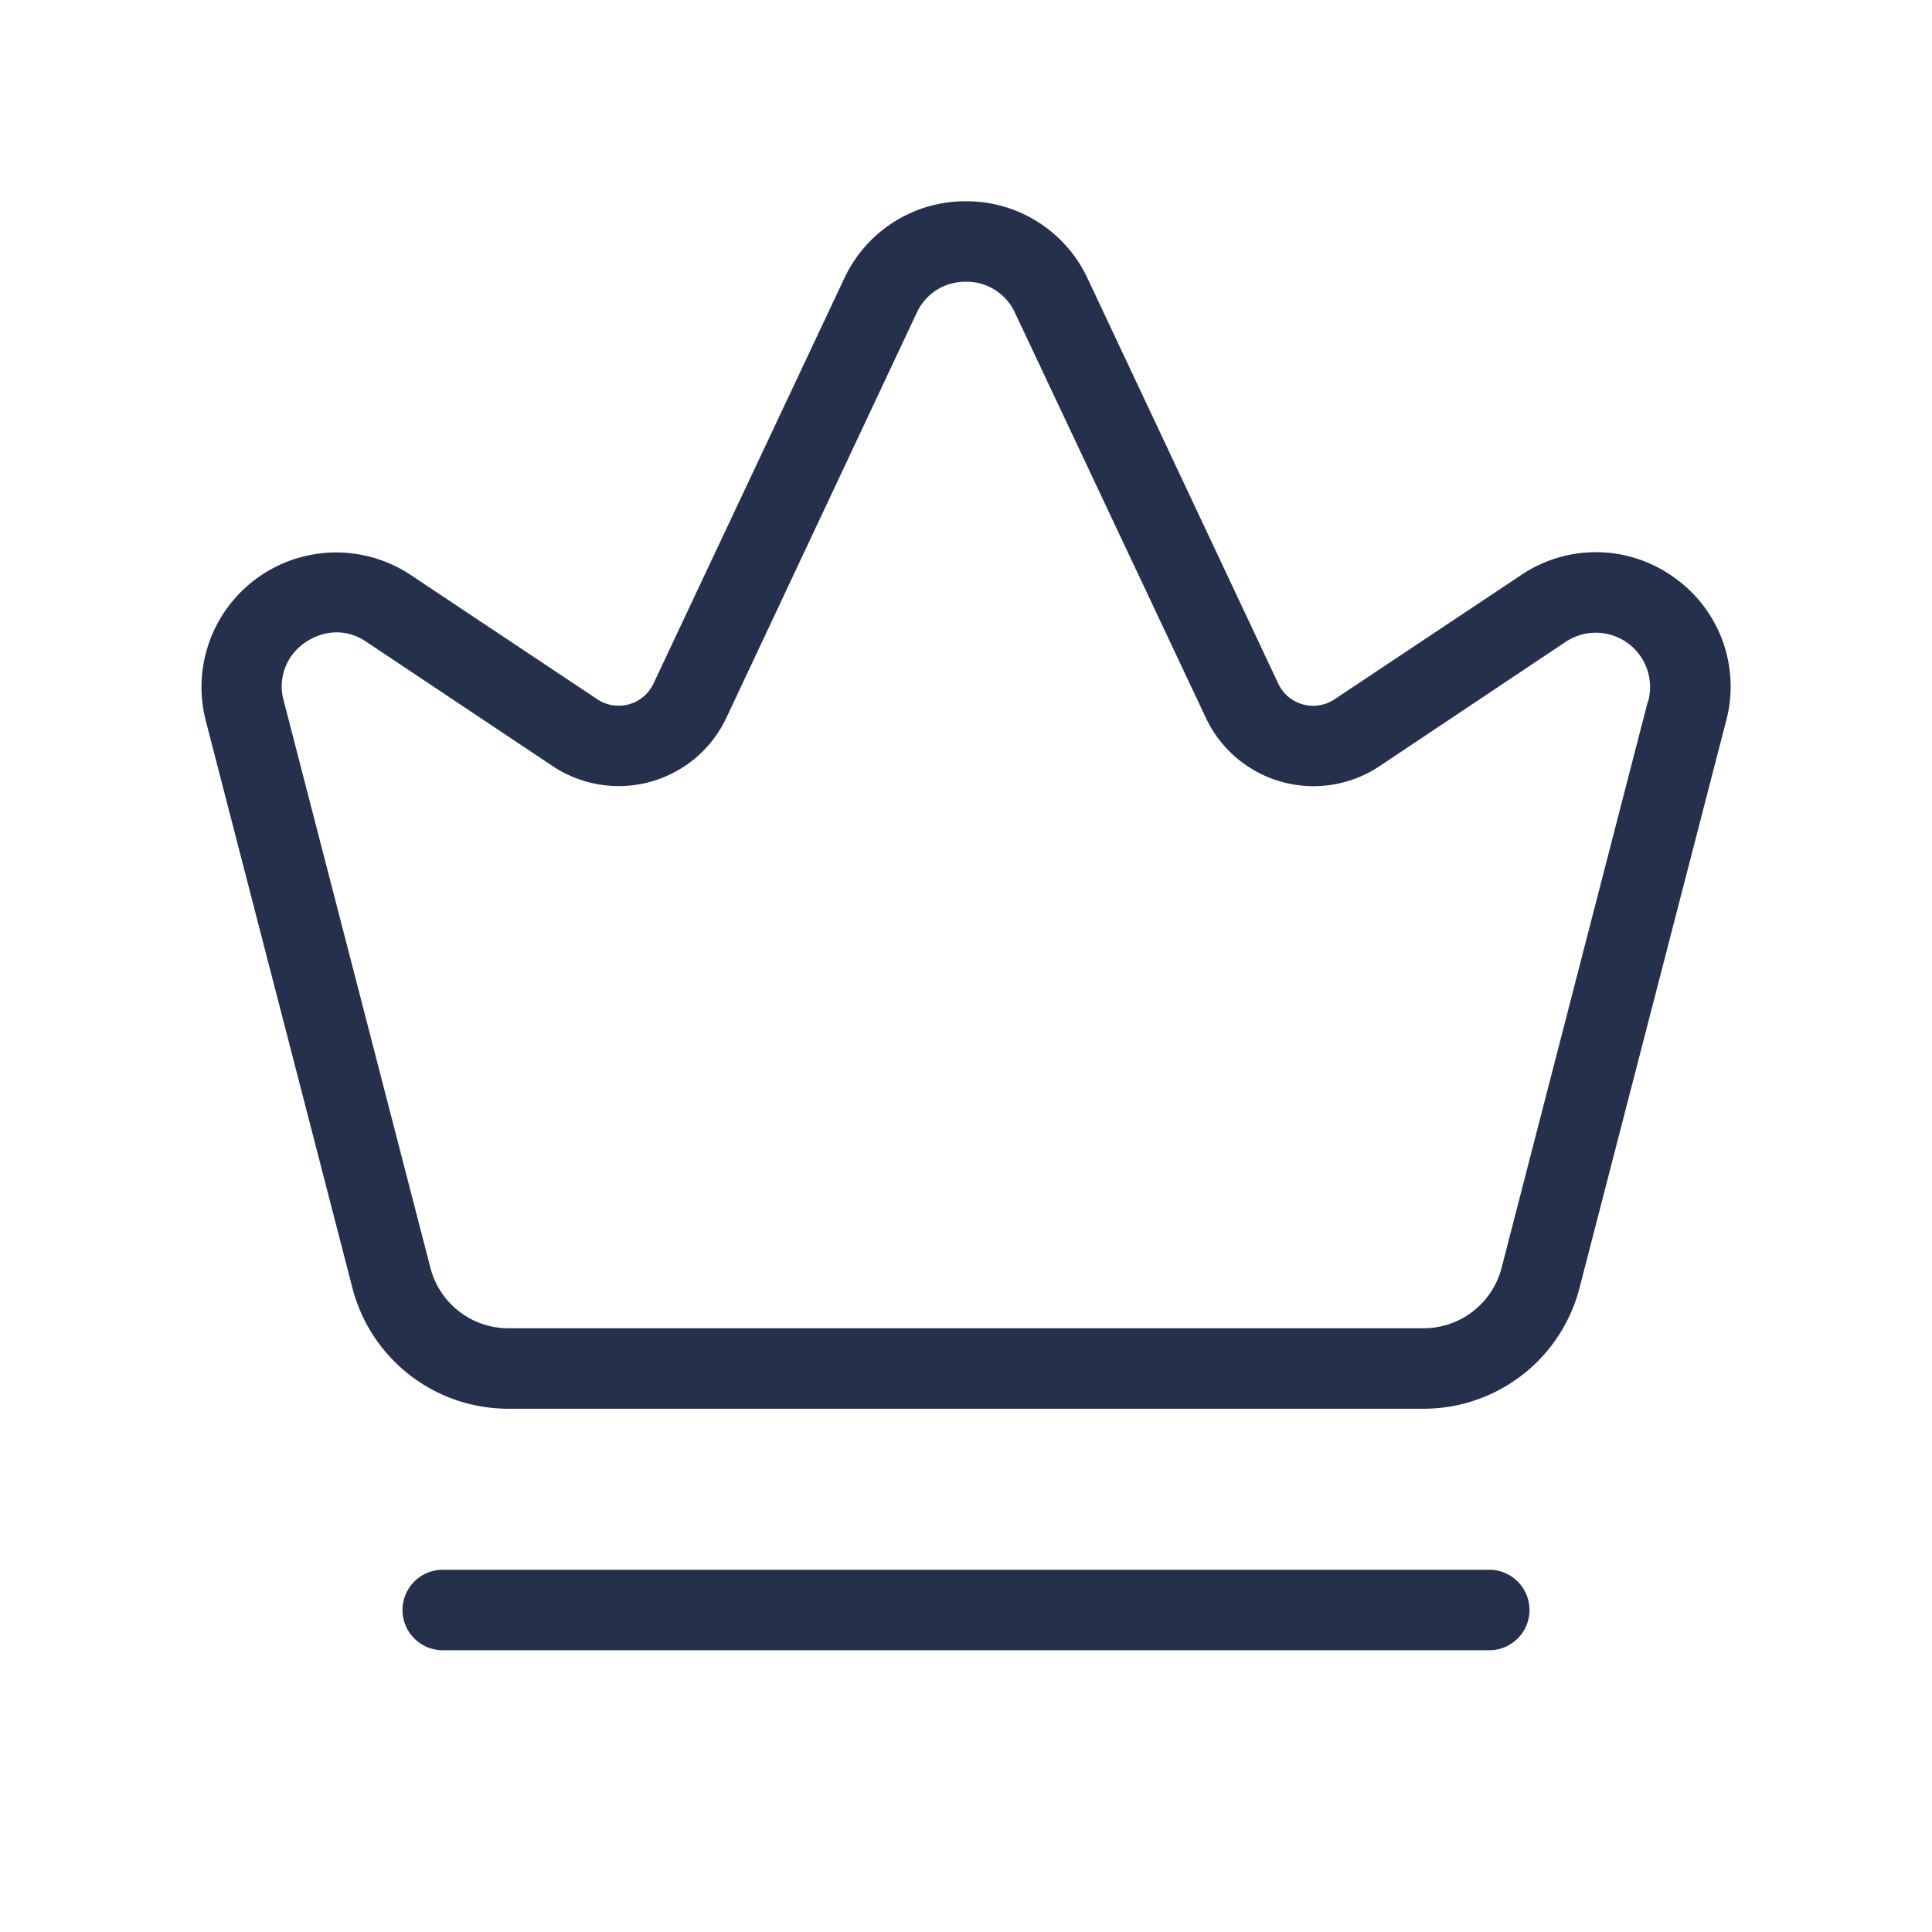 <svg id="Layer" xmlns="http://www.w3.org/2000/svg" viewBox="0 0 24 24"><defs><style>.cls-1{fill:#25314c;}</style></defs><path id="crown-alt" class="cls-1" d="M20.8,7.176A1.66,1.66,0,0,0,18.9,7.141L16.579,8.686a.478.478,0,0,1-.7-.194L13.511,3.46A1.66,1.66,0,0,0,12,2.5h0a1.659,1.659,0,0,0-1.514.962L8.118,8.491a.478.478,0,0,1-.7.194L5.1,7.141A1.673,1.673,0,0,0,2.56,8.968L4.378,16a2,2,0,0,0,1.937,1.5h11.37A2,2,0,0,0,19.621,16l1.817-7.027A1.658,1.658,0,0,0,20.8,7.176Zm-.331,1.542L18.653,15.75a1,1,0,0,1-.968.75H6.315a1,1,0,0,1-.968-.75L3.526,8.711a.656.656,0,0,1,.256-.723.7.7,0,0,1,.4-.133.656.656,0,0,1,.369.118L6.866,9.517a1.478,1.478,0,0,0,2.157-.6l2.364-5.029A.66.66,0,0,1,12,3.5h0a.66.66,0,0,1,.609.387l2.371,5.031a1.478,1.478,0,0,0,2.157.6L19.45,7.973a.674.674,0,0,1,1.022.745ZM19,20a.5.5,0,0,1-.5.5H5.5a.5.5,0,0,1,0-1h13A.5.5,0,0,1,19,20Z"/></svg>